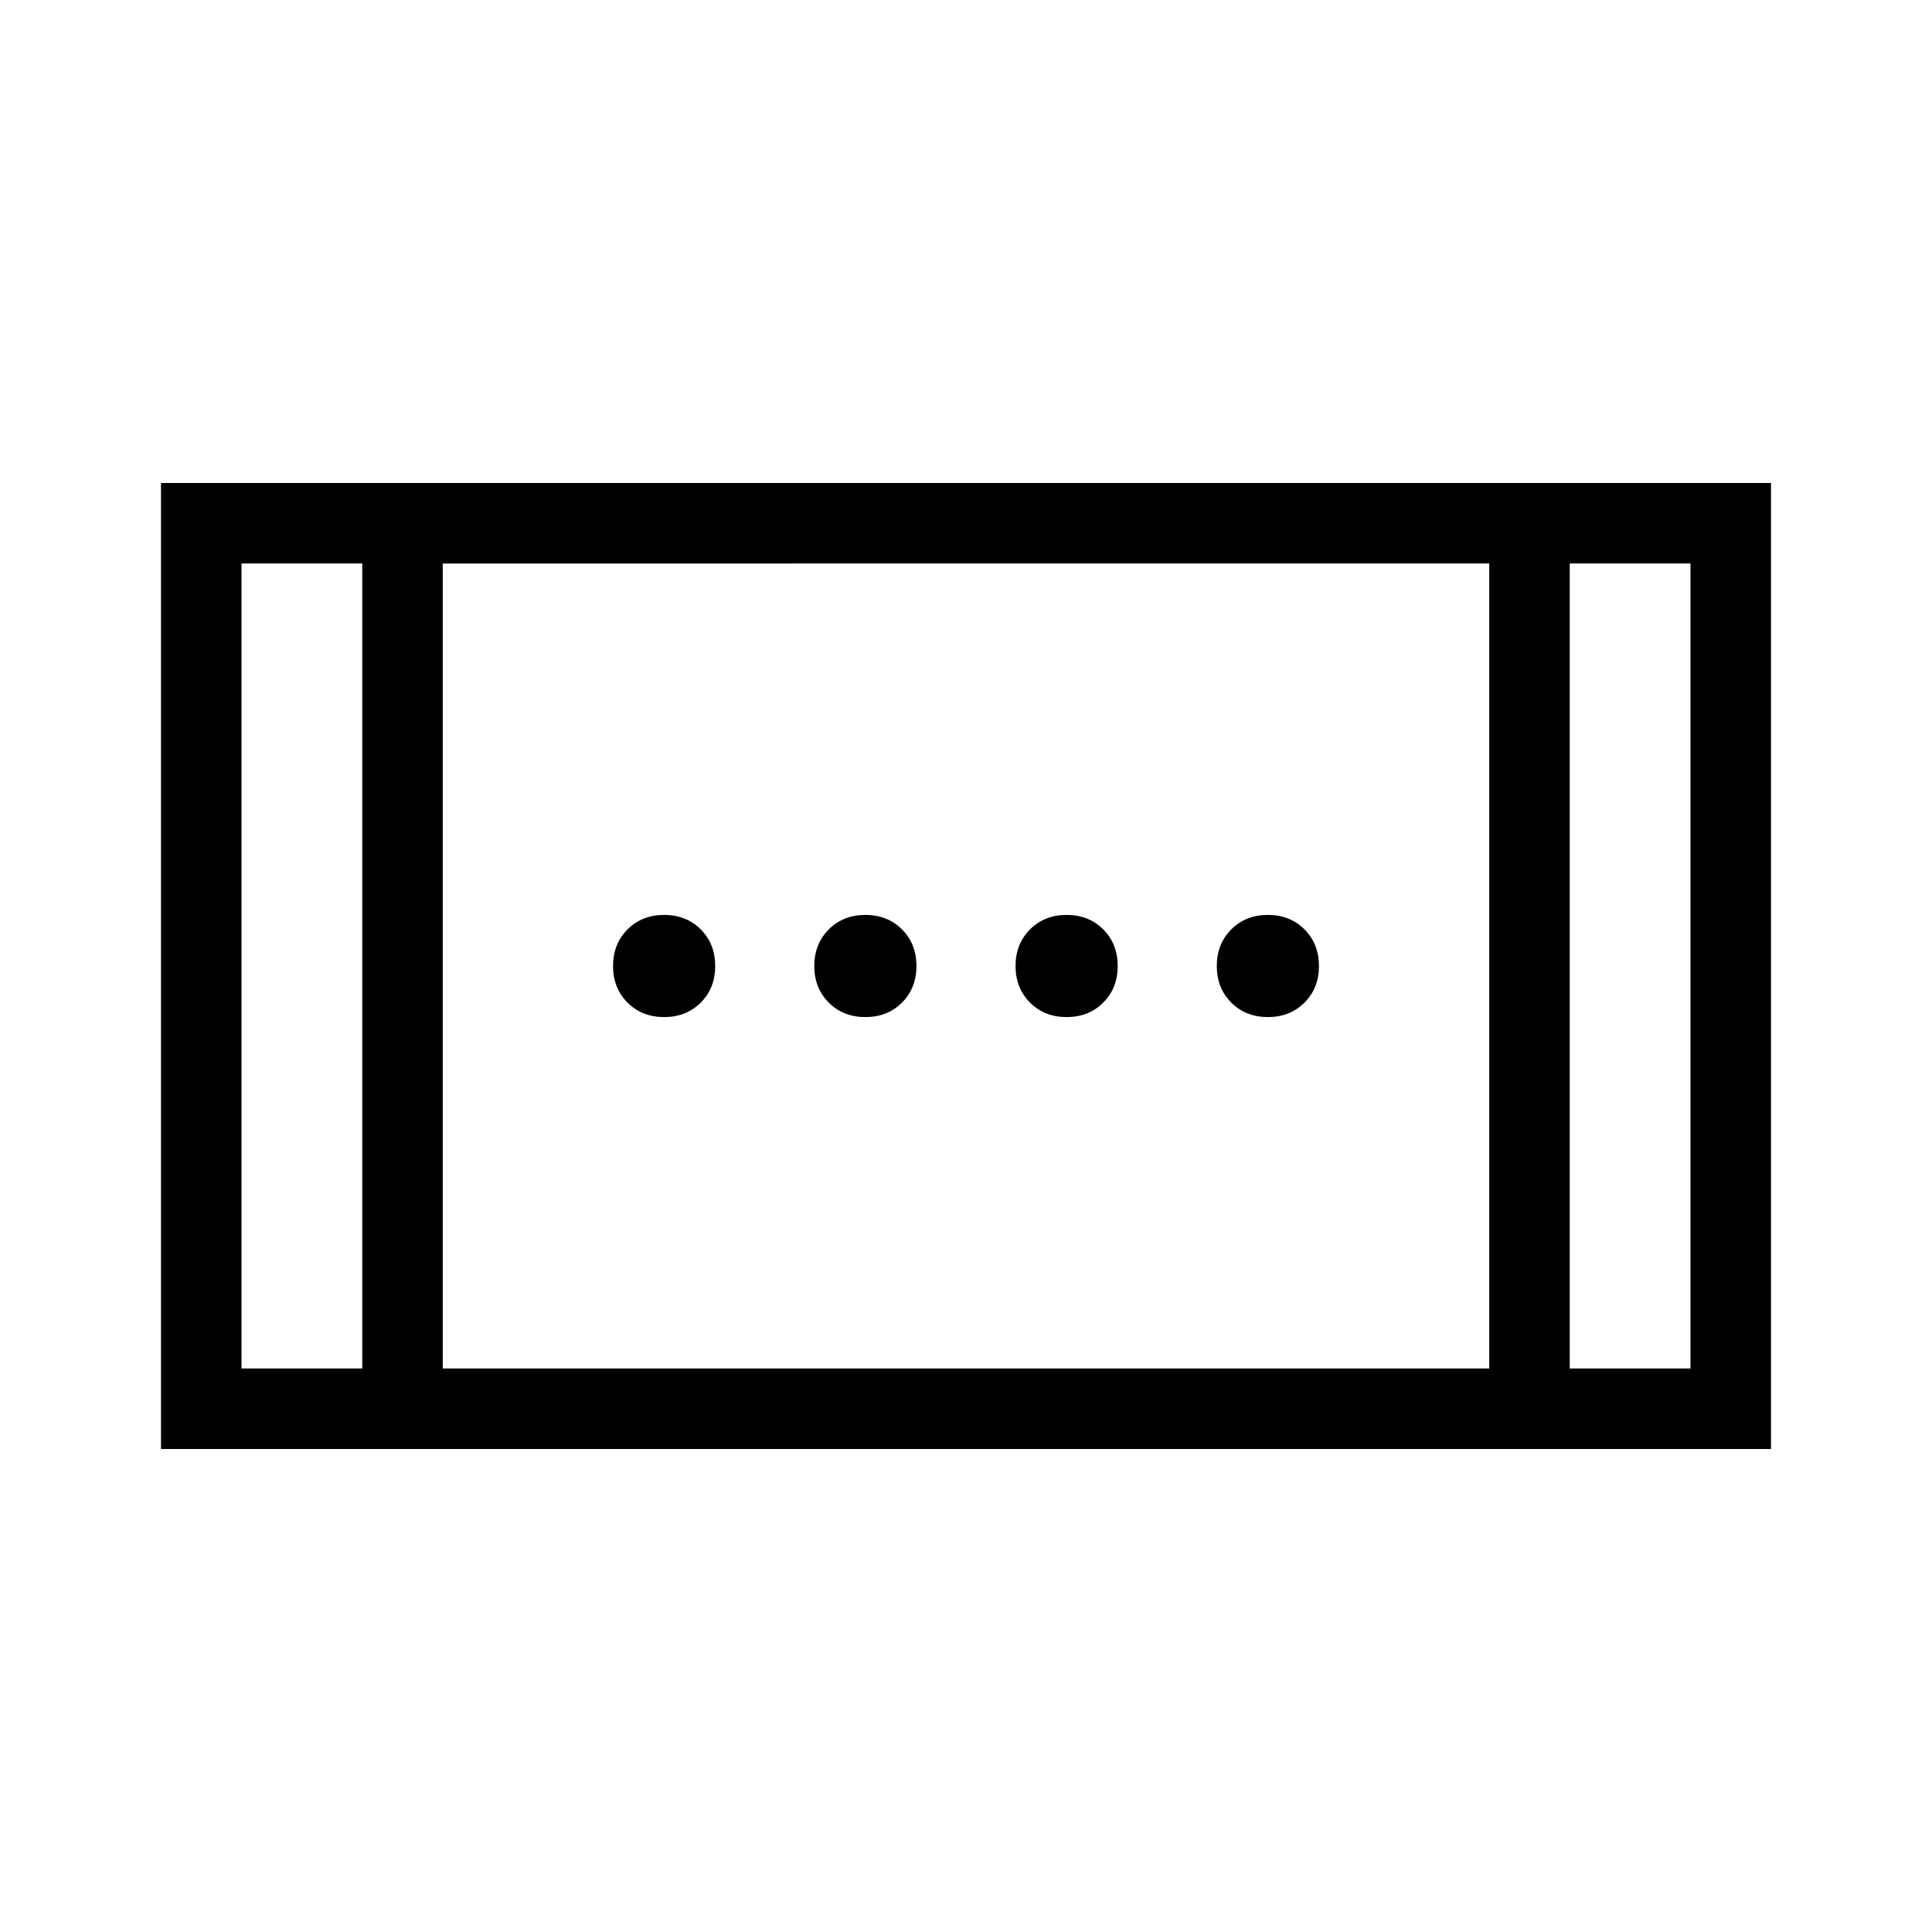 <svg xmlns="http://www.w3.org/2000/svg" height="24" viewBox="0 -960 960 960" width="24"><path d="M80-240v-480h800v480H80Zm100-40v-400h-60v400h60Zm40 0h520v-400H220v400Zm560 0h60v-400h-60v400ZM180-680h-60 60Zm600 0h60-60ZM530-454.62q-11 0-18.19-7.19-7.19-7.19-7.19-18.19t7.19-18.19q7.19-7.19 18.19-7.19t18.19 7.19q7.19 7.19 7.19 18.19t-7.19 18.19q-7.19 7.19-18.19 7.19Zm-200 0q-11 0-18.19-7.19-7.19-7.19-7.19-18.19t7.19-18.19q7.19-7.19 18.19-7.19t18.19 7.19q7.19 7.19 7.19 18.19t-7.19 18.19q-7.19 7.19-18.19 7.19Zm300 0q-11 0-18.19-7.19-7.19-7.19-7.19-18.19t7.19-18.19q7.19-7.19 18.19-7.19t18.19 7.19q7.19 7.19 7.19 18.19t-7.19 18.19q-7.19 7.19-18.19 7.19Zm-200 0q-11 0-18.19-7.19-7.19-7.19-7.19-18.19t7.19-18.19q7.19-7.19 18.19-7.19t18.19 7.19q7.19 7.19 7.19 18.19t-7.19 18.19q-7.19 7.19-18.19 7.19Z"/></svg>
